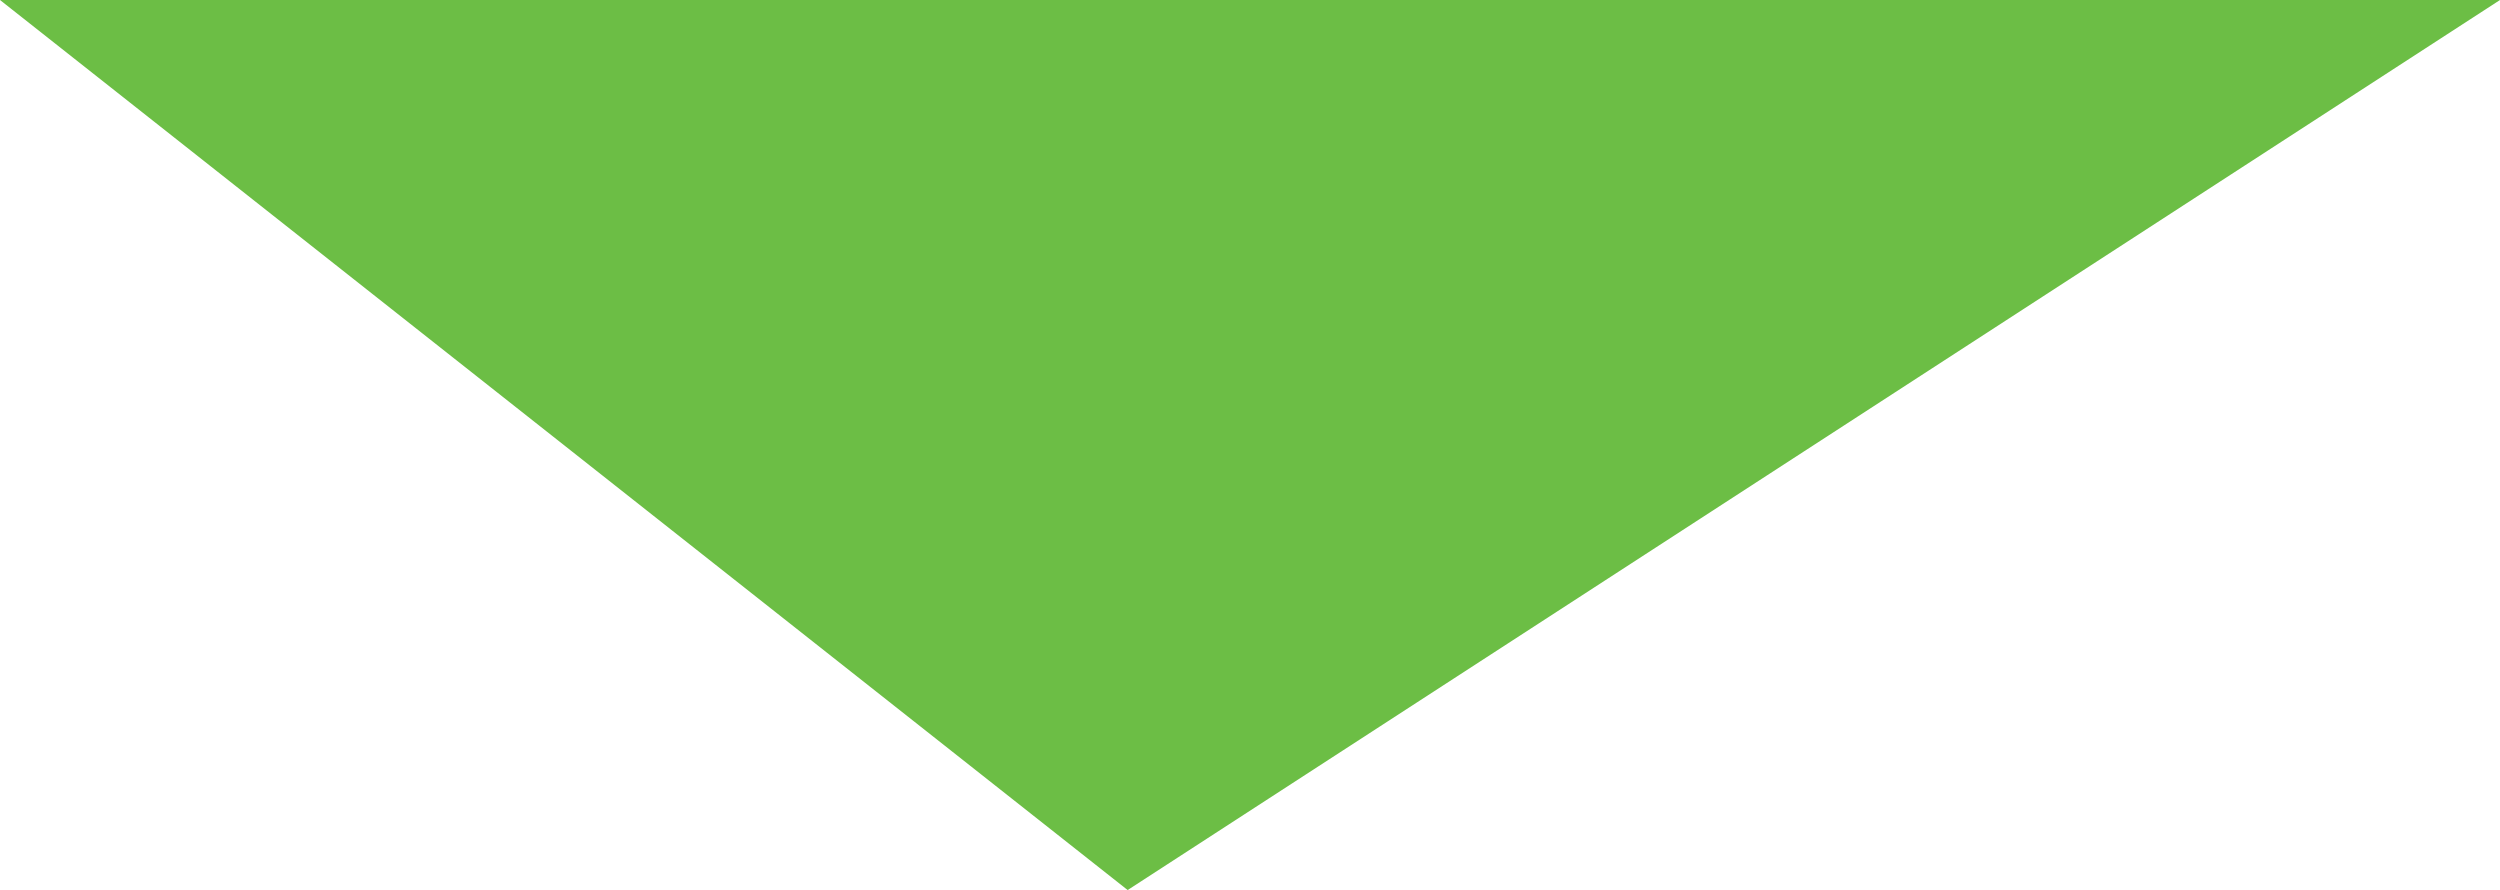 <?xml version="1.0" encoding="utf-8"?>
<!-- Generator: Adobe Illustrator 16.0.3, SVG Export Plug-In . SVG Version: 6.00 Build 0)  -->
<!DOCTYPE svg PUBLIC "-//W3C//DTD SVG 1.1//EN" "http://www.w3.org/Graphics/SVG/1.1/DTD/svg11.dtd">
<svg version="1.1" id="Layer_1" xmlns="http://www.w3.org/2000/svg" xmlns:xlink="http://www.w3.org/1999/xlink" x="0px" y="0px"
	 width="132.17px" height="47.055px" viewBox="0 0 132.17 47.055" enable-background="new 0 0 132.17 47.055" xml:space="preserve">
<polygon fill="#6CBE45" points="0,0 132.17,0 59.617,47.055 "/>
</svg>
